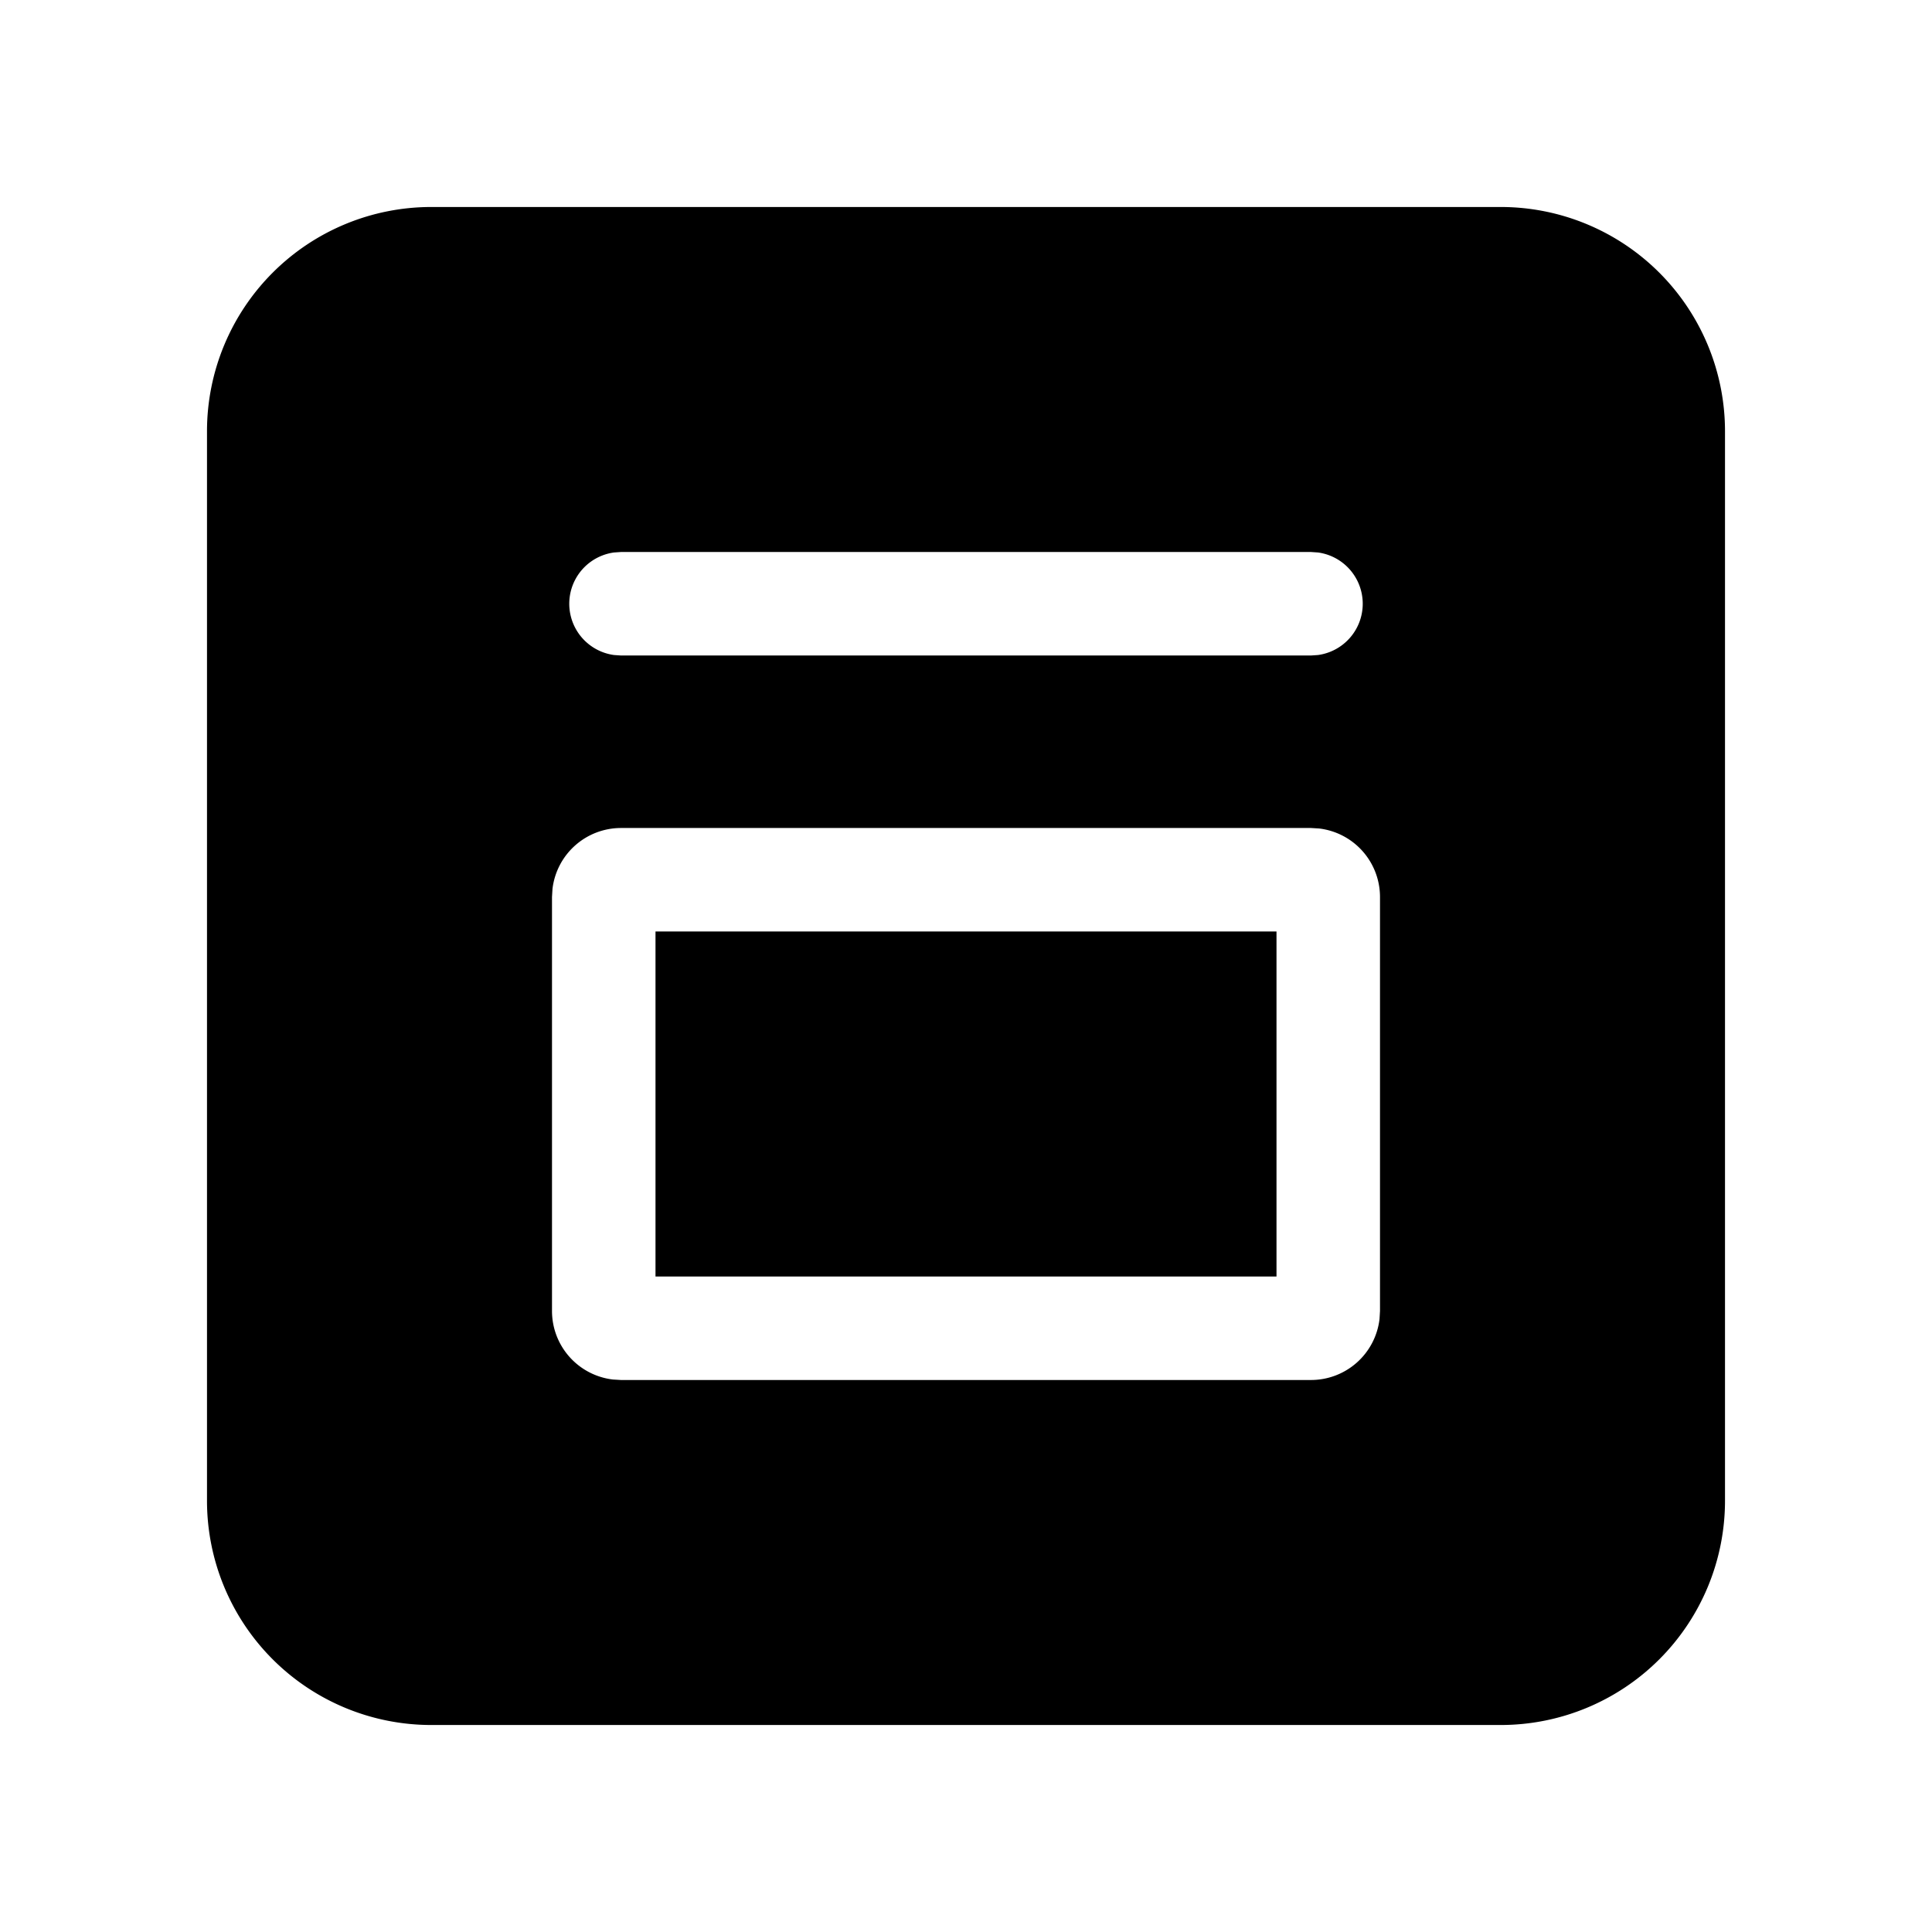 <svg xmlns="http://www.w3.org/2000/svg" xmlns:xlink="http://www.w3.org/1999/xlink" viewBox="0 0 28 28">
  <g fill="none"><path d="M21.75 3A3.25 3.25 0 0 1 25 6.25v15.5A3.25 3.25 0 0 1 21.75 25H6.25A3.25 3.25 0 0 1 3 21.75V6.25A3.25 3.25 0 0 1 6.25 3h15.5zM19 12H9a1 1 0 0 0-.993.883L8 13v6a1 1 0 0 0 .883.993L9 20h10a1 1 0 0 0 .993-.883L20 19v-6a1 1 0 0 0-.883-.993L19 12zm-.5 1.5v5h-9v-5h9zM19 8H9l-.102.007a.75.75 0 0 0 0 1.486L9 9.5h10l.102-.007a.75.75 0 0 0 0-1.486L19 8z" fill="currentColor" /></g>
</svg>
